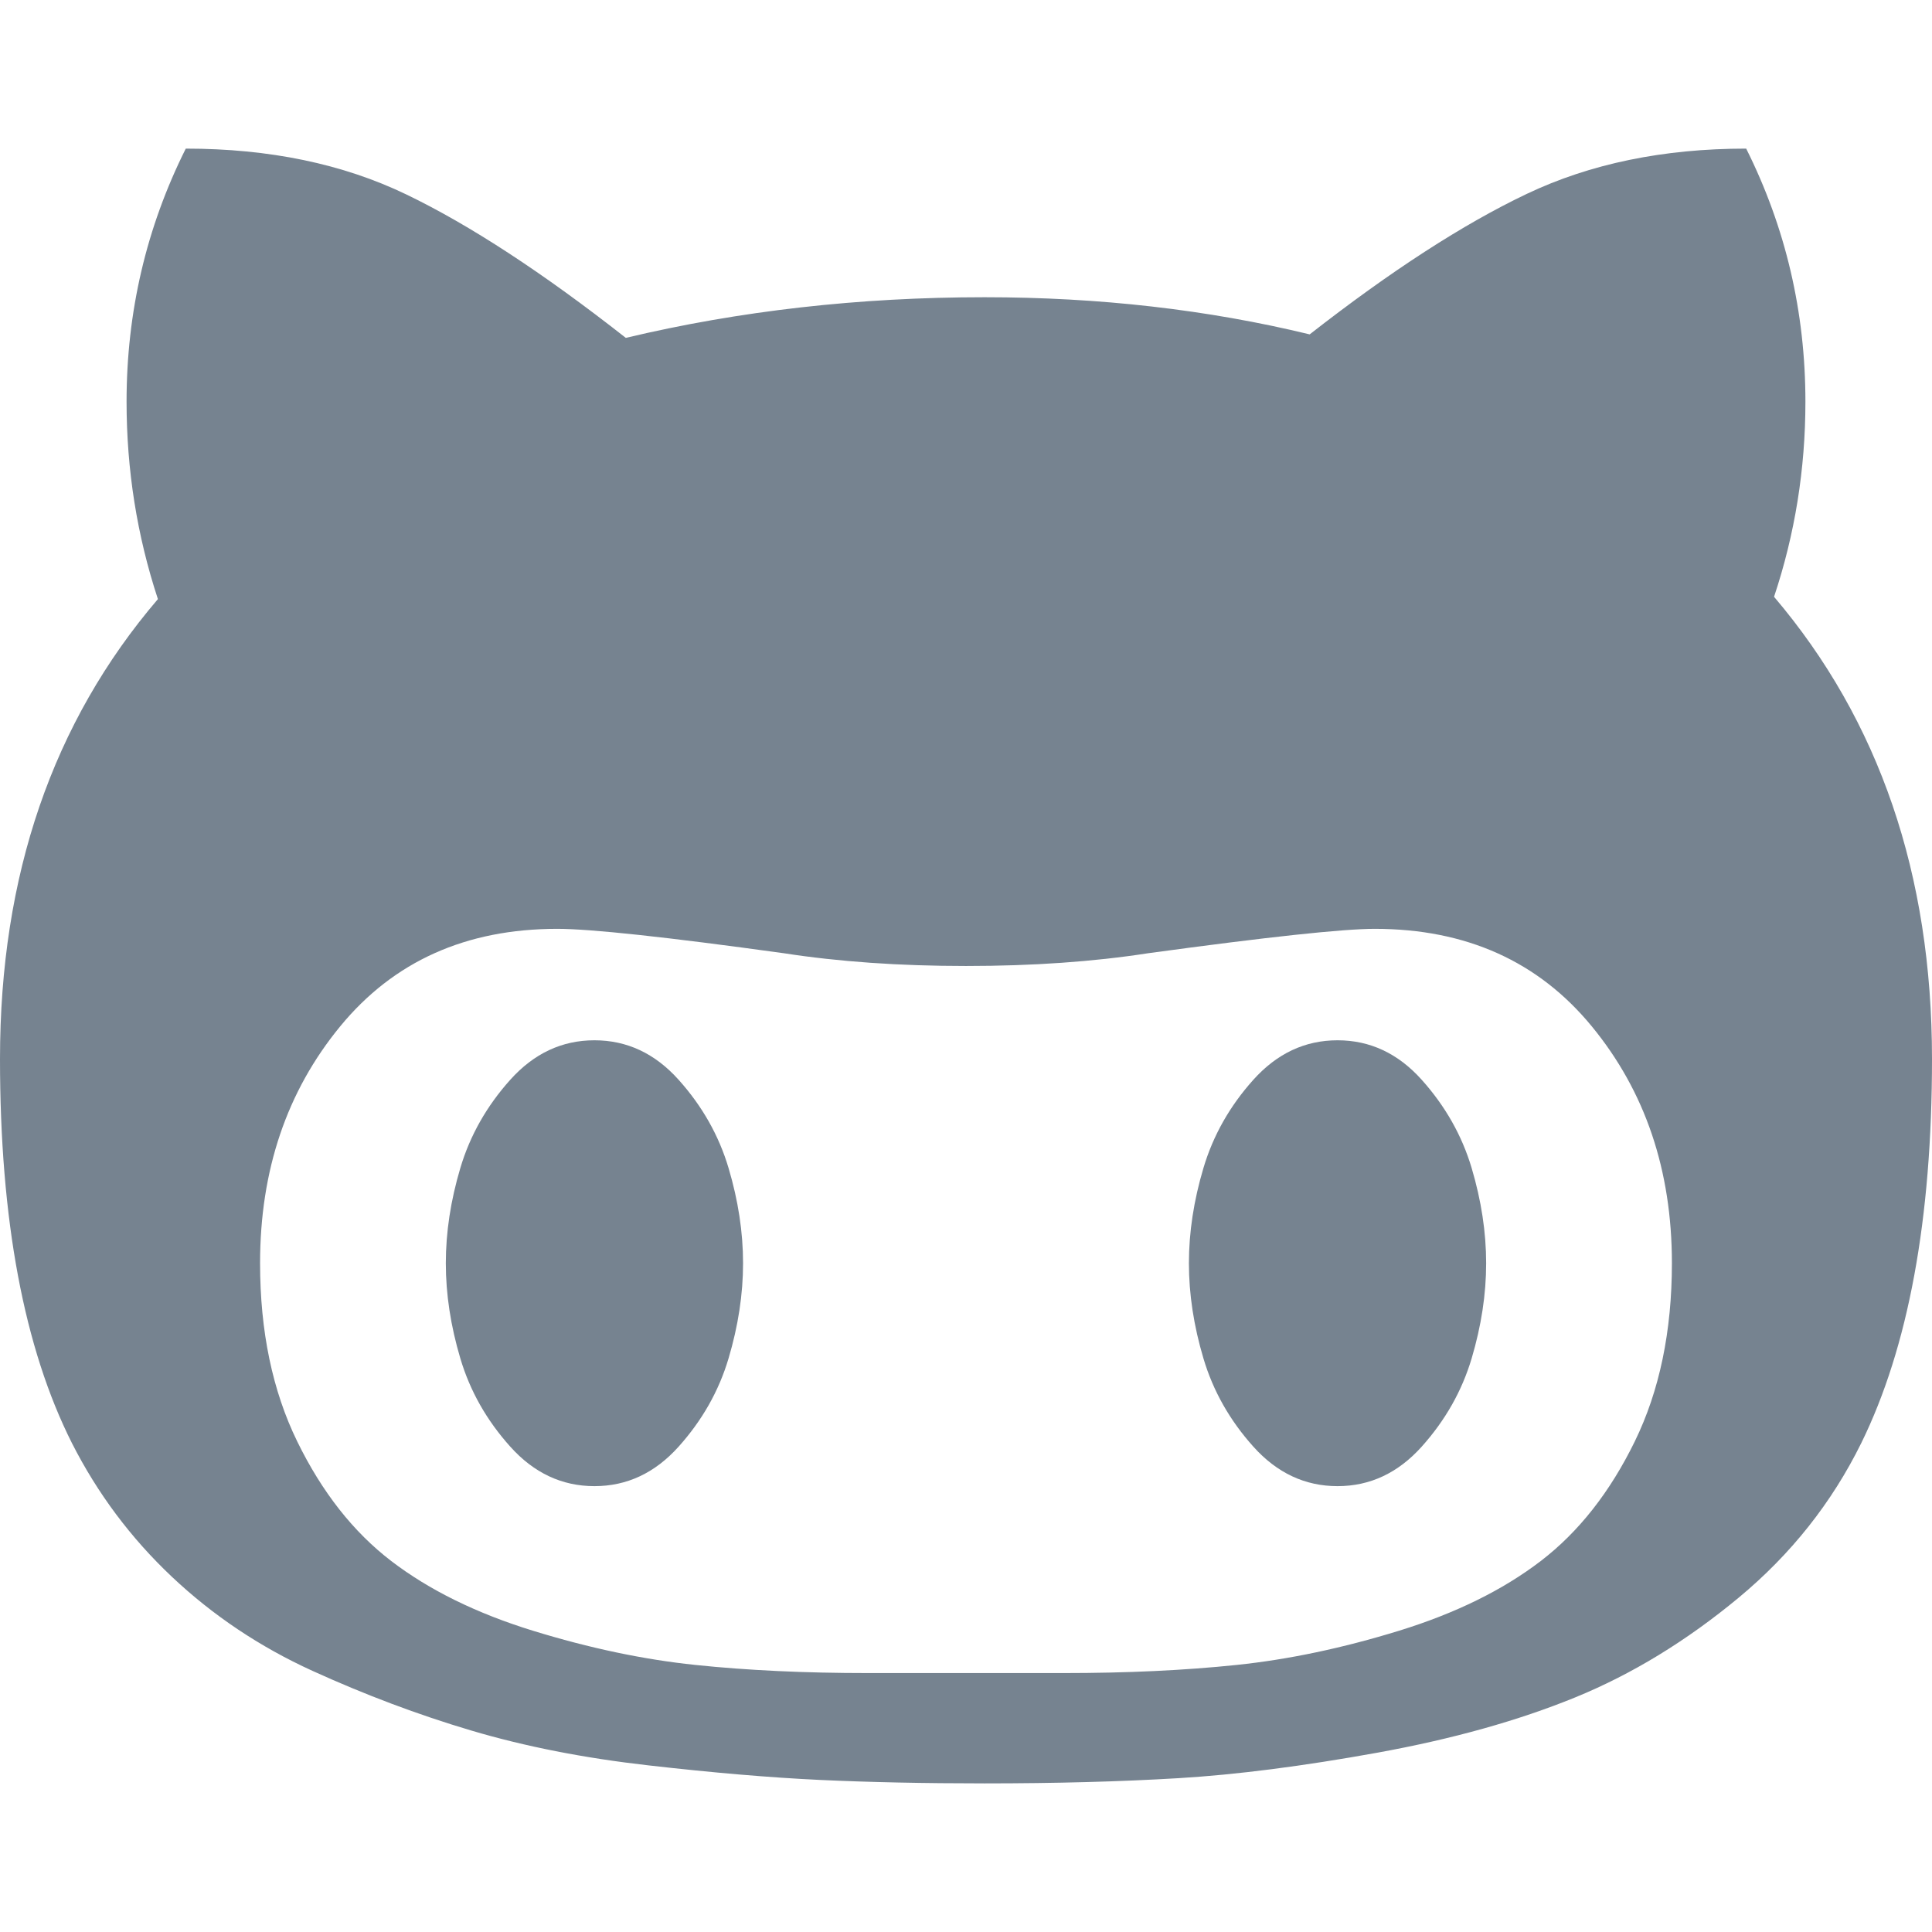 <?xml version="1.0" encoding="iso-8859-1"?>
<!-- Generator: Adobe Illustrator 16.0.0, SVG Export Plug-In . SVG Version: 6.00 Build 0)  -->
<!DOCTYPE svg PUBLIC "-//W3C//DTD SVG 1.1//EN" "http://www.w3.org/Graphics/SVG/1.1/DTD/svg11.dtd">
<svg fill="#768390" version="1.1" id="Capa_1" xmlns="http://www.w3.org/2000/svg" xmlns:xlink="http://www.w3.org/1999/xlink" x="0px" y="0px"
	 width="475.084px" height="475.084px" viewBox="0 0 475.084 475.084" style="enable-background:new 0 0 475.084 475.084;"
	 xml:space="preserve">
<g>
	<g>
		<path d="M436.244,146.752c5.14-15.422,7.713-31.409,7.713-47.967c0-22.08-4.859-42.828-14.564-62.242
			c-20.362,0-38.349,3.715-53.961,11.136c-15.604,7.423-33.4,18.938-53.379,34.545c-25.122-6.09-51.777-9.135-79.941-9.135
			c-30.837,0-60.245,3.333-88.223,9.994c-20.364-15.99-38.351-27.74-53.959-35.26c-15.608-7.52-33.689-11.279-54.247-11.279
			c-9.707,19.414-14.56,40.163-14.56,62.242c0,16.751,2.568,32.93,7.708,48.535C12.942,177.587,0,215.272,0,260.383
			c0,39.595,5.898,71.092,17.701,94.507c6.283,12.367,14.465,23.312,24.554,32.832c10.085,9.514,21.601,17.228,34.545,23.13
			c12.946,5.896,25.981,10.801,39.116,14.699c13.134,3.9,27.646,6.758,43.54,8.559c15.893,1.816,29.93,3.004,42.111,3.579
			c12.181,0.564,25.693,0.853,40.544,0.853c17.508,0,33.396-0.432,47.678-1.283c14.277-0.855,30.594-2.953,48.964-6.276
			c18.367-3.333,34.547-7.857,48.54-13.565c13.99-5.708,27.412-13.895,40.259-24.551c12.847-10.663,22.884-23.318,30.121-37.976
			c11.604-23.603,17.412-55.107,17.412-94.507C475.078,215.082,462.135,177.206,436.244,146.752z M401.995,354.455
			c-6.092,12.471-13.802,22.265-23.127,29.41c-9.329,7.139-20.938,12.847-34.831,17.135c-13.9,4.281-27.217,7.087-39.971,8.415
			c-12.758,1.334-26.933,1.998-42.545,1.998h-47.966c-15.607,0-29.79-0.664-42.541-1.998c-12.752-1.328-26.075-4.134-39.971-8.415
			c-13.891-4.288-25.5-9.996-34.829-17.135c-9.329-7.146-17.037-16.939-23.128-29.41c-6.09-12.471-9.136-27.076-9.136-43.824
			c0-22.847,6.567-42.264,19.702-58.245c13.134-15.99,30.929-23.982,53.387-23.982c8.188,0,26.746,1.997,55.677,5.995
			c13.513,2.093,28.456,3.14,44.823,3.14c16.372,0,31.313-1.044,44.824-3.14c29.317-3.999,47.869-5.995,55.678-5.995
			c22.457,0,40.252,7.996,53.386,23.982c13.135,15.988,19.698,35.398,19.698,58.245
			C411.125,327.382,408.079,341.995,401.995,354.455z"/>
		<path d="M166.875,265.52c-5.806-6.475-12.703-9.712-20.699-9.712c-7.998,0-14.896,3.241-20.701,9.712
			c-5.802,6.468-9.897,13.703-12.275,21.689c-2.383,8.002-3.571,15.804-3.571,23.422c0,7.61,1.191,15.413,3.571,23.414
			c2.375,7.991,6.468,15.222,12.275,21.689c5.808,6.475,12.703,9.713,20.701,9.713c7.996,0,14.896-3.244,20.699-9.713
			c5.804-6.468,9.897-13.698,12.275-21.689c2.38-8.001,3.571-15.804,3.571-23.414c0-7.611-1.188-15.42-3.571-23.422
			C176.771,279.226,172.682,271.994,166.875,265.52z"/>
		<path d="M349.601,265.52c-5.804-6.475-12.703-9.712-20.697-9.712c-7.991,0-14.894,3.241-20.701,9.712
			c-5.804,6.468-9.896,13.703-12.271,21.689c-2.385,8.002-3.576,15.804-3.576,23.422c0,7.61,1.191,15.413,3.576,23.414
			c2.375,7.991,6.468,15.222,12.271,21.689c5.808,6.475,12.71,9.713,20.701,9.713c7.994,0,14.894-3.244,20.697-9.713
			c5.801-6.468,9.896-13.698,12.278-21.689c2.379-8.001,3.569-15.804,3.569-23.414c0-7.611-1.19-15.42-3.569-23.422
			C359.498,279.226,355.402,271.994,349.601,265.52z"/>
	</g>
</g>
<g>
</g>
<g>
</g>
<g>
</g>
<g>
</g>
<g>
</g>
<g>
</g>
<g>
</g>
<g>
</g>
<g>
</g>
<g>
</g>
<g>
</g>
<g>
</g>
<g>
</g>
<g>
</g>
<g>
</g>
</svg>
